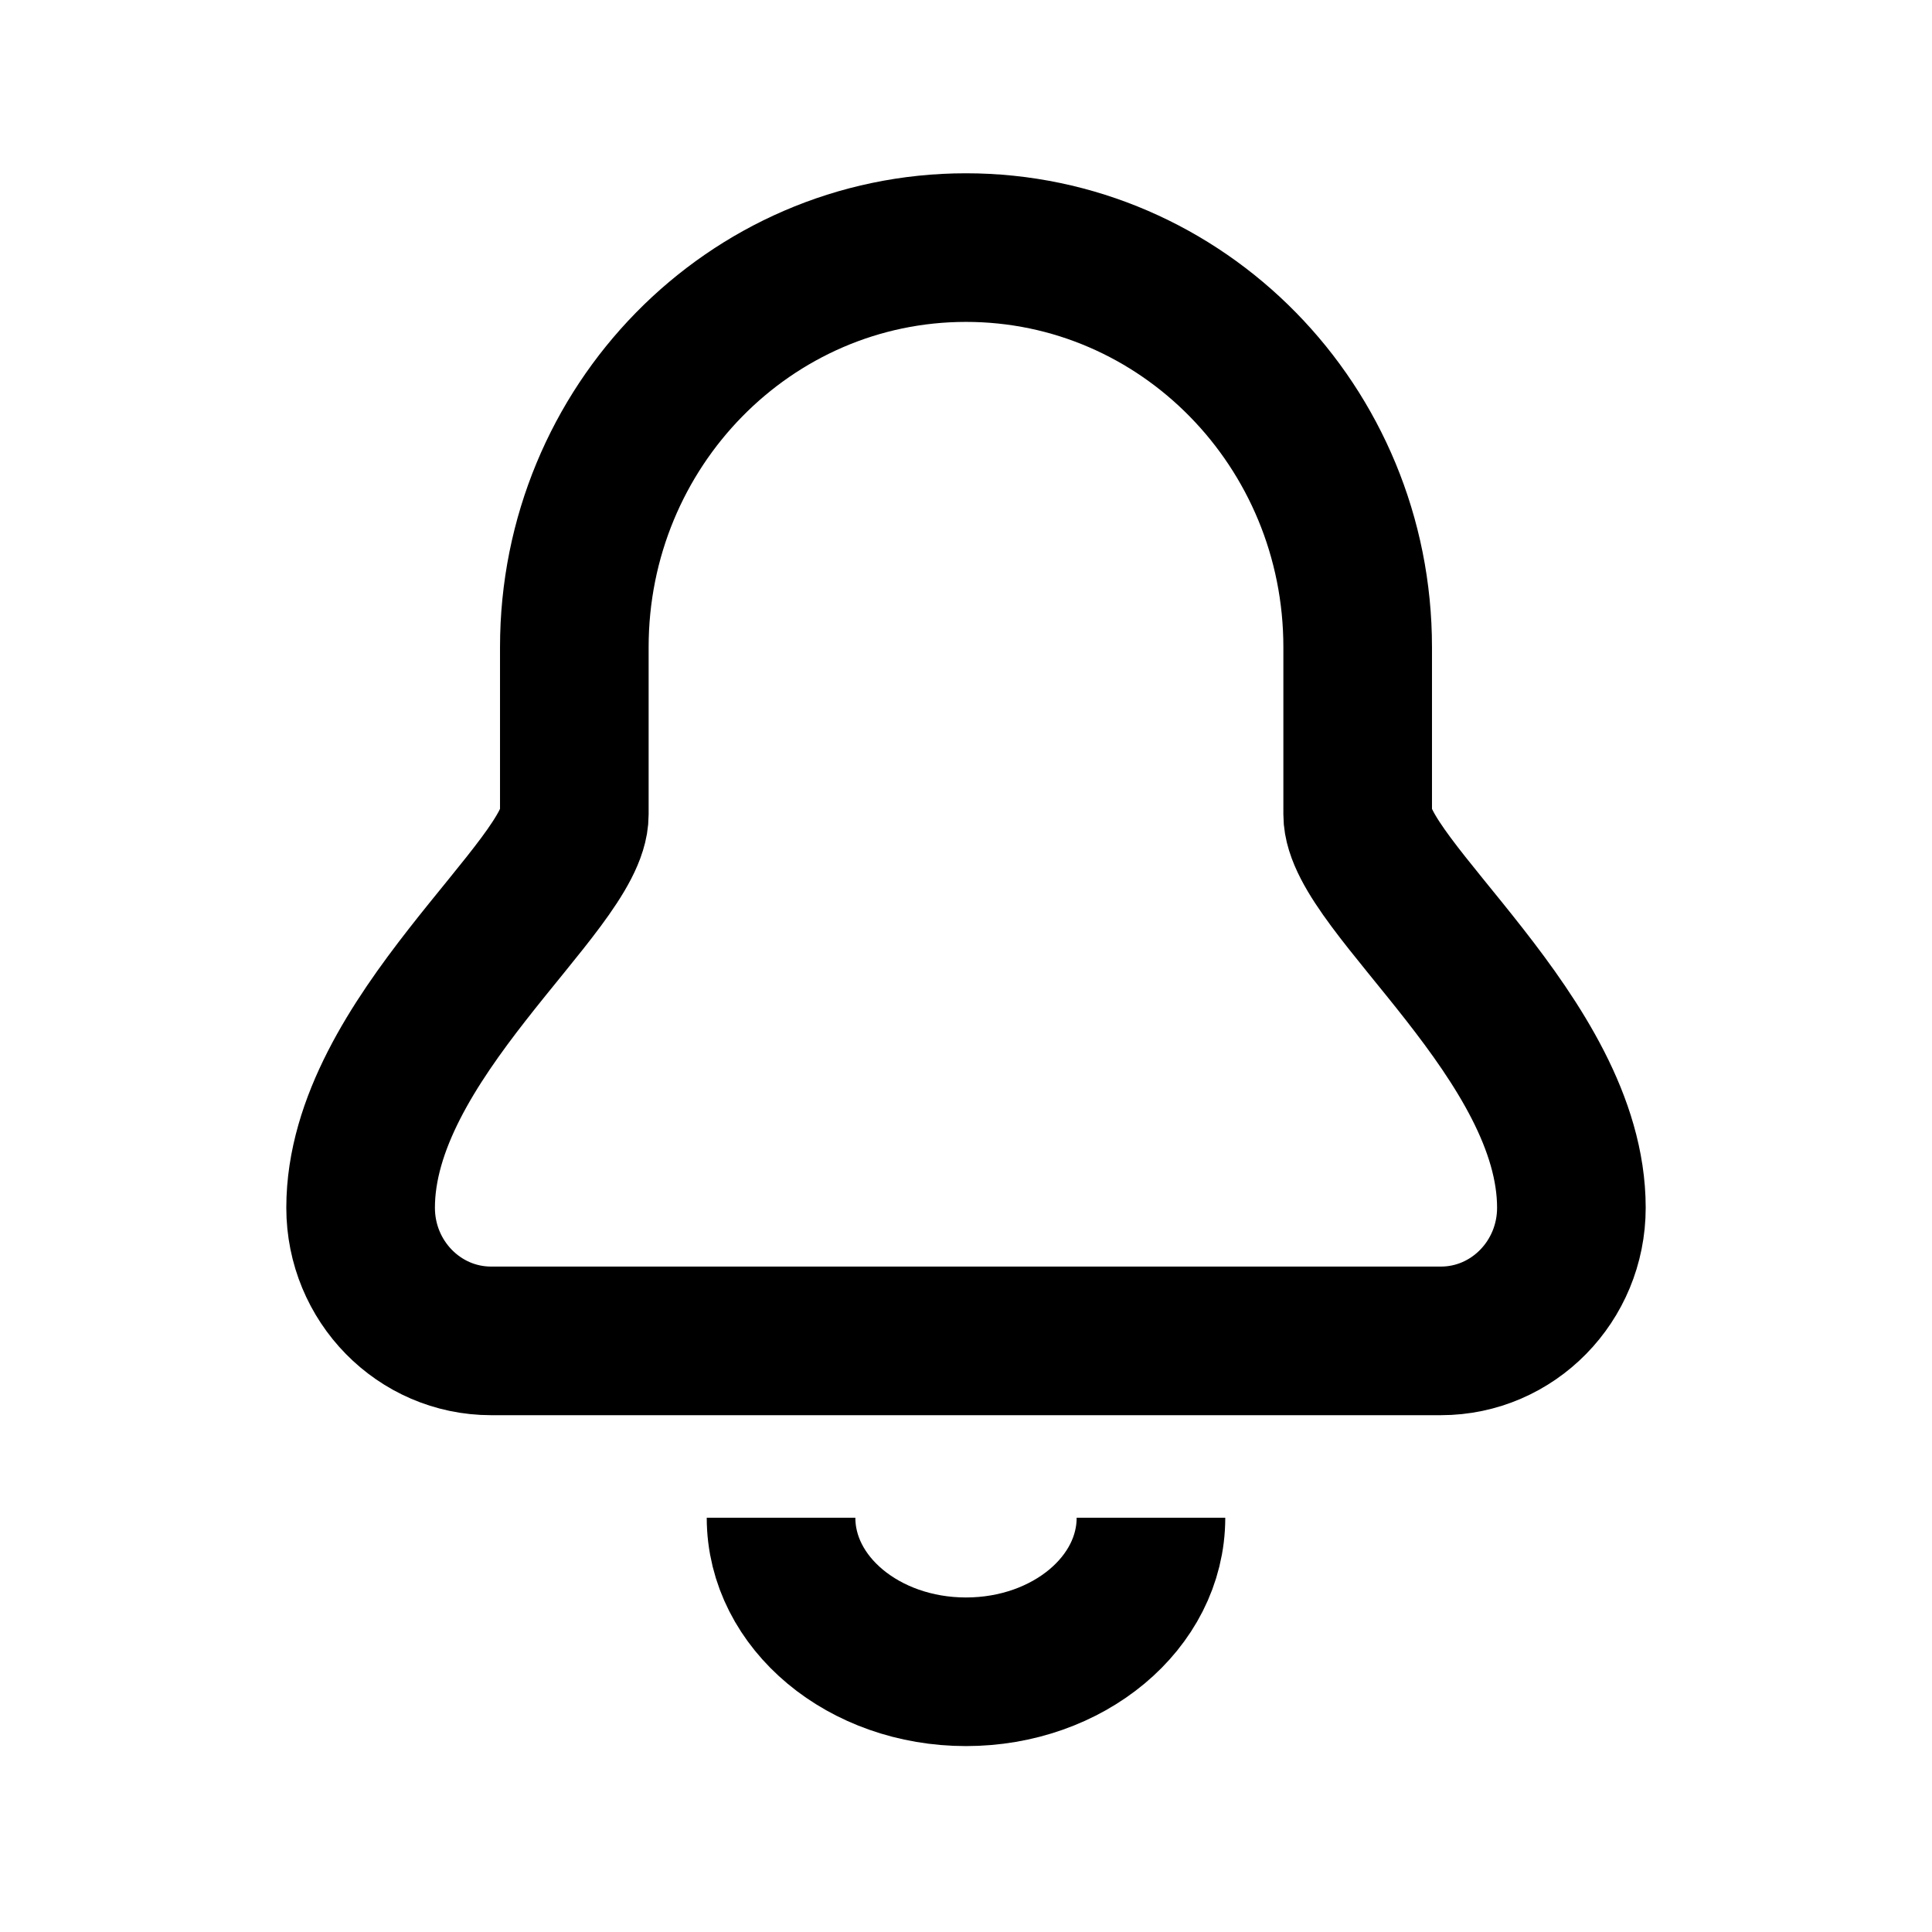 <svg width="26" height="26" viewBox="0 0 26 26" version="1.1" xmlns="http://www.w3.org/2000/svg" xmlns:xlink="http://www.w3.org/1999/xlink"><title>notification</title><desc>Created with Sketch.</desc><g id="notification" stroke="none" stroke-width="1" fill="none" fill-rule="evenodd"><path d="M21.147,16.253 C21.147,17.243 20.36,18.045 19.39,18.045 L6.61,18.045 C5.64,18.045 4.853,17.243 4.853,16.253 C4.853,13.983 7.729,11.915 7.729,10.96 L7.729,8.709 C7.729,5.74 10.089,3.332 13,3.332 C15.911,3.332 18.271,5.74 18.271,8.709 L18.271,10.96 C18.271,11.915 21.147,13.985 21.147,16.253 Z" id="Path" stroke="currentColor" stroke-width="2"/><path d="M15.489,20.425 C15.489,21.57 14.375,22.498 13,22.498 C11.625,22.498 10.511,21.57 10.511,20.425" id="Path" stroke="currentColor" stroke-width="2"/></g></svg>
